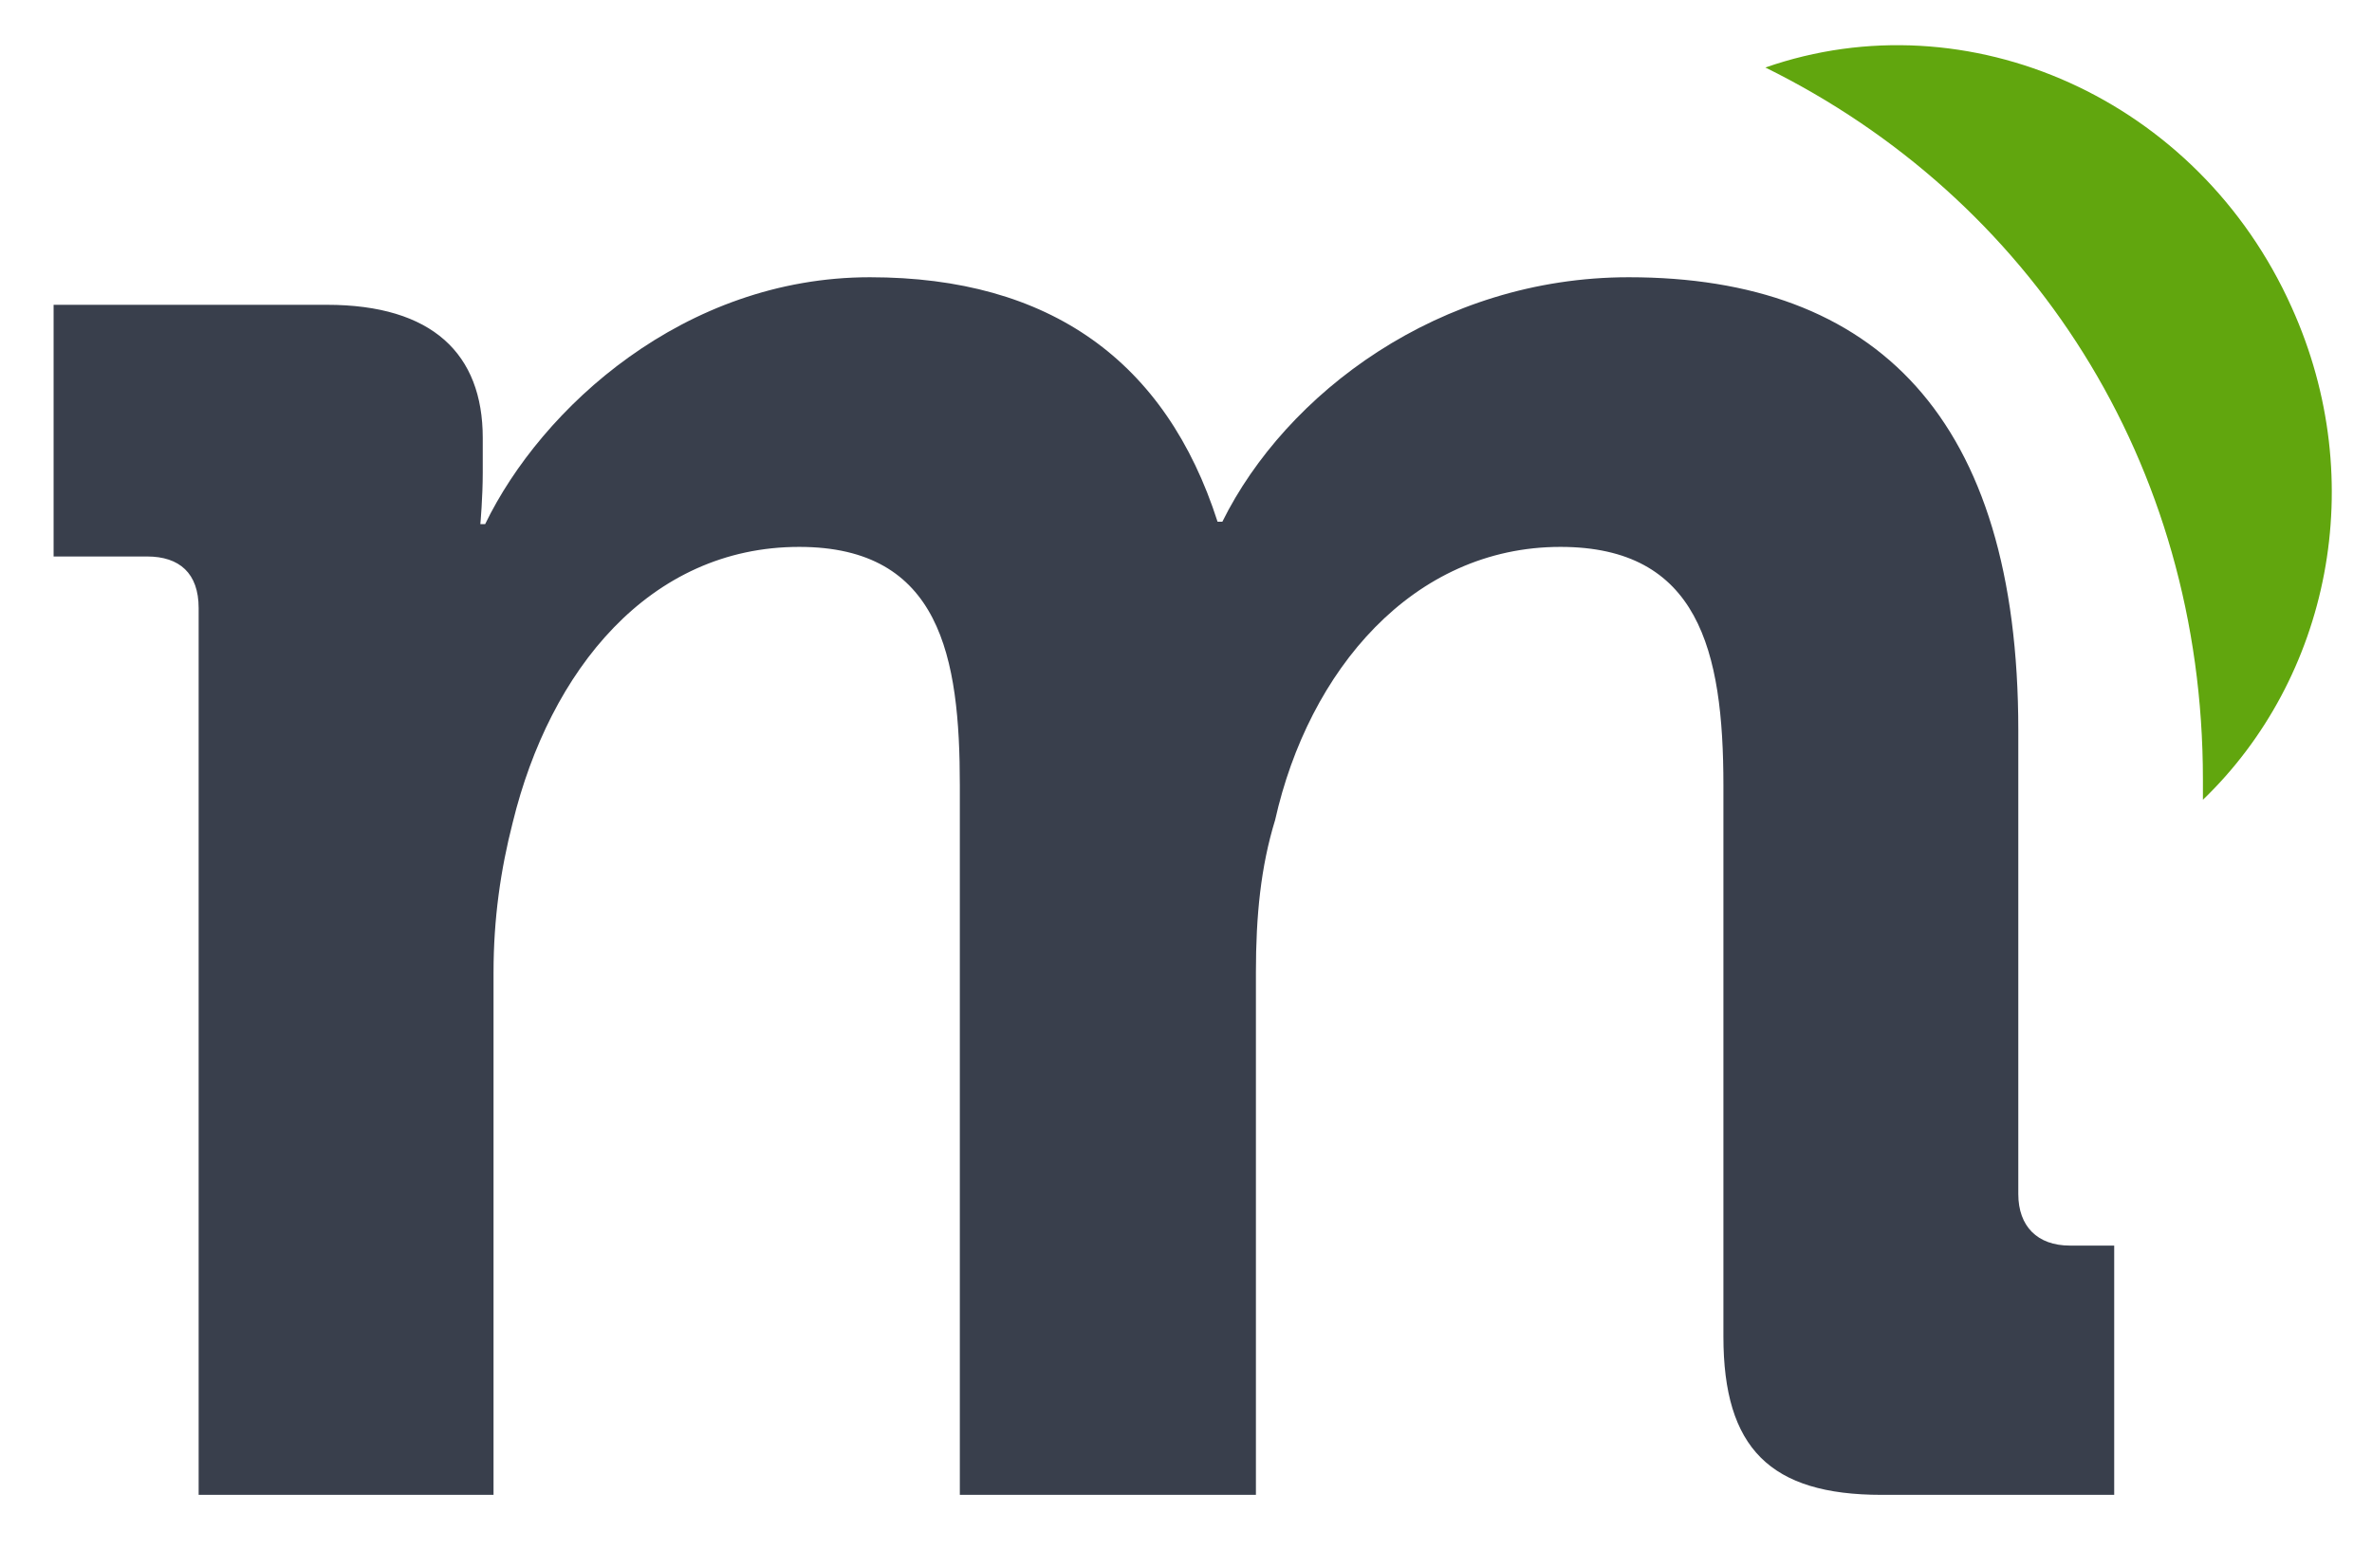 <svg width="177" height="117" viewBox="0 0 177 117" fill="none" xmlns="http://www.w3.org/2000/svg">
<path d="M171.002 22.929C164.025 7.365 146.851 -0.238 131.734 5.039C151.503 14.789 164.383 34.468 164.383 58.172C164.383 58.709 164.383 59.245 164.383 59.693C173.775 50.658 176.906 35.989 171.002 22.929Z" fill="#61A60E"/>
<path d="M14.823 45.381C14.823 42.787 13.392 41.535 10.977 41.535H4V22.75H24.394C32.266 22.75 36.023 26.418 36.023 32.679V35.273C36.023 37.151 35.844 39.119 35.844 39.119H36.202C40.406 30.443 51.05 20.693 64.915 20.693C78.332 20.693 87.009 26.954 90.855 38.94H91.213C95.954 29.369 107.403 20.693 121.536 20.693C139.962 20.693 150.607 31.158 150.607 54.505V89.121C150.607 91.536 152.038 92.968 154.453 92.968H157.763V111.573H140.41C132.091 111.573 128.602 108.084 128.602 99.766V58.619C128.602 48.511 126.724 40.819 116.437 40.819C105.435 40.819 97.653 50.032 95.148 61.213C94.075 64.702 93.717 68.369 93.717 72.573V111.573H71.623V58.619C71.623 49.048 70.192 40.819 59.637 40.819C48.456 40.819 41.032 50.032 38.259 61.392C37.364 64.881 36.828 68.548 36.828 72.573V111.573H14.823V45.381Z" fill="#393F4C"/>
</svg>
